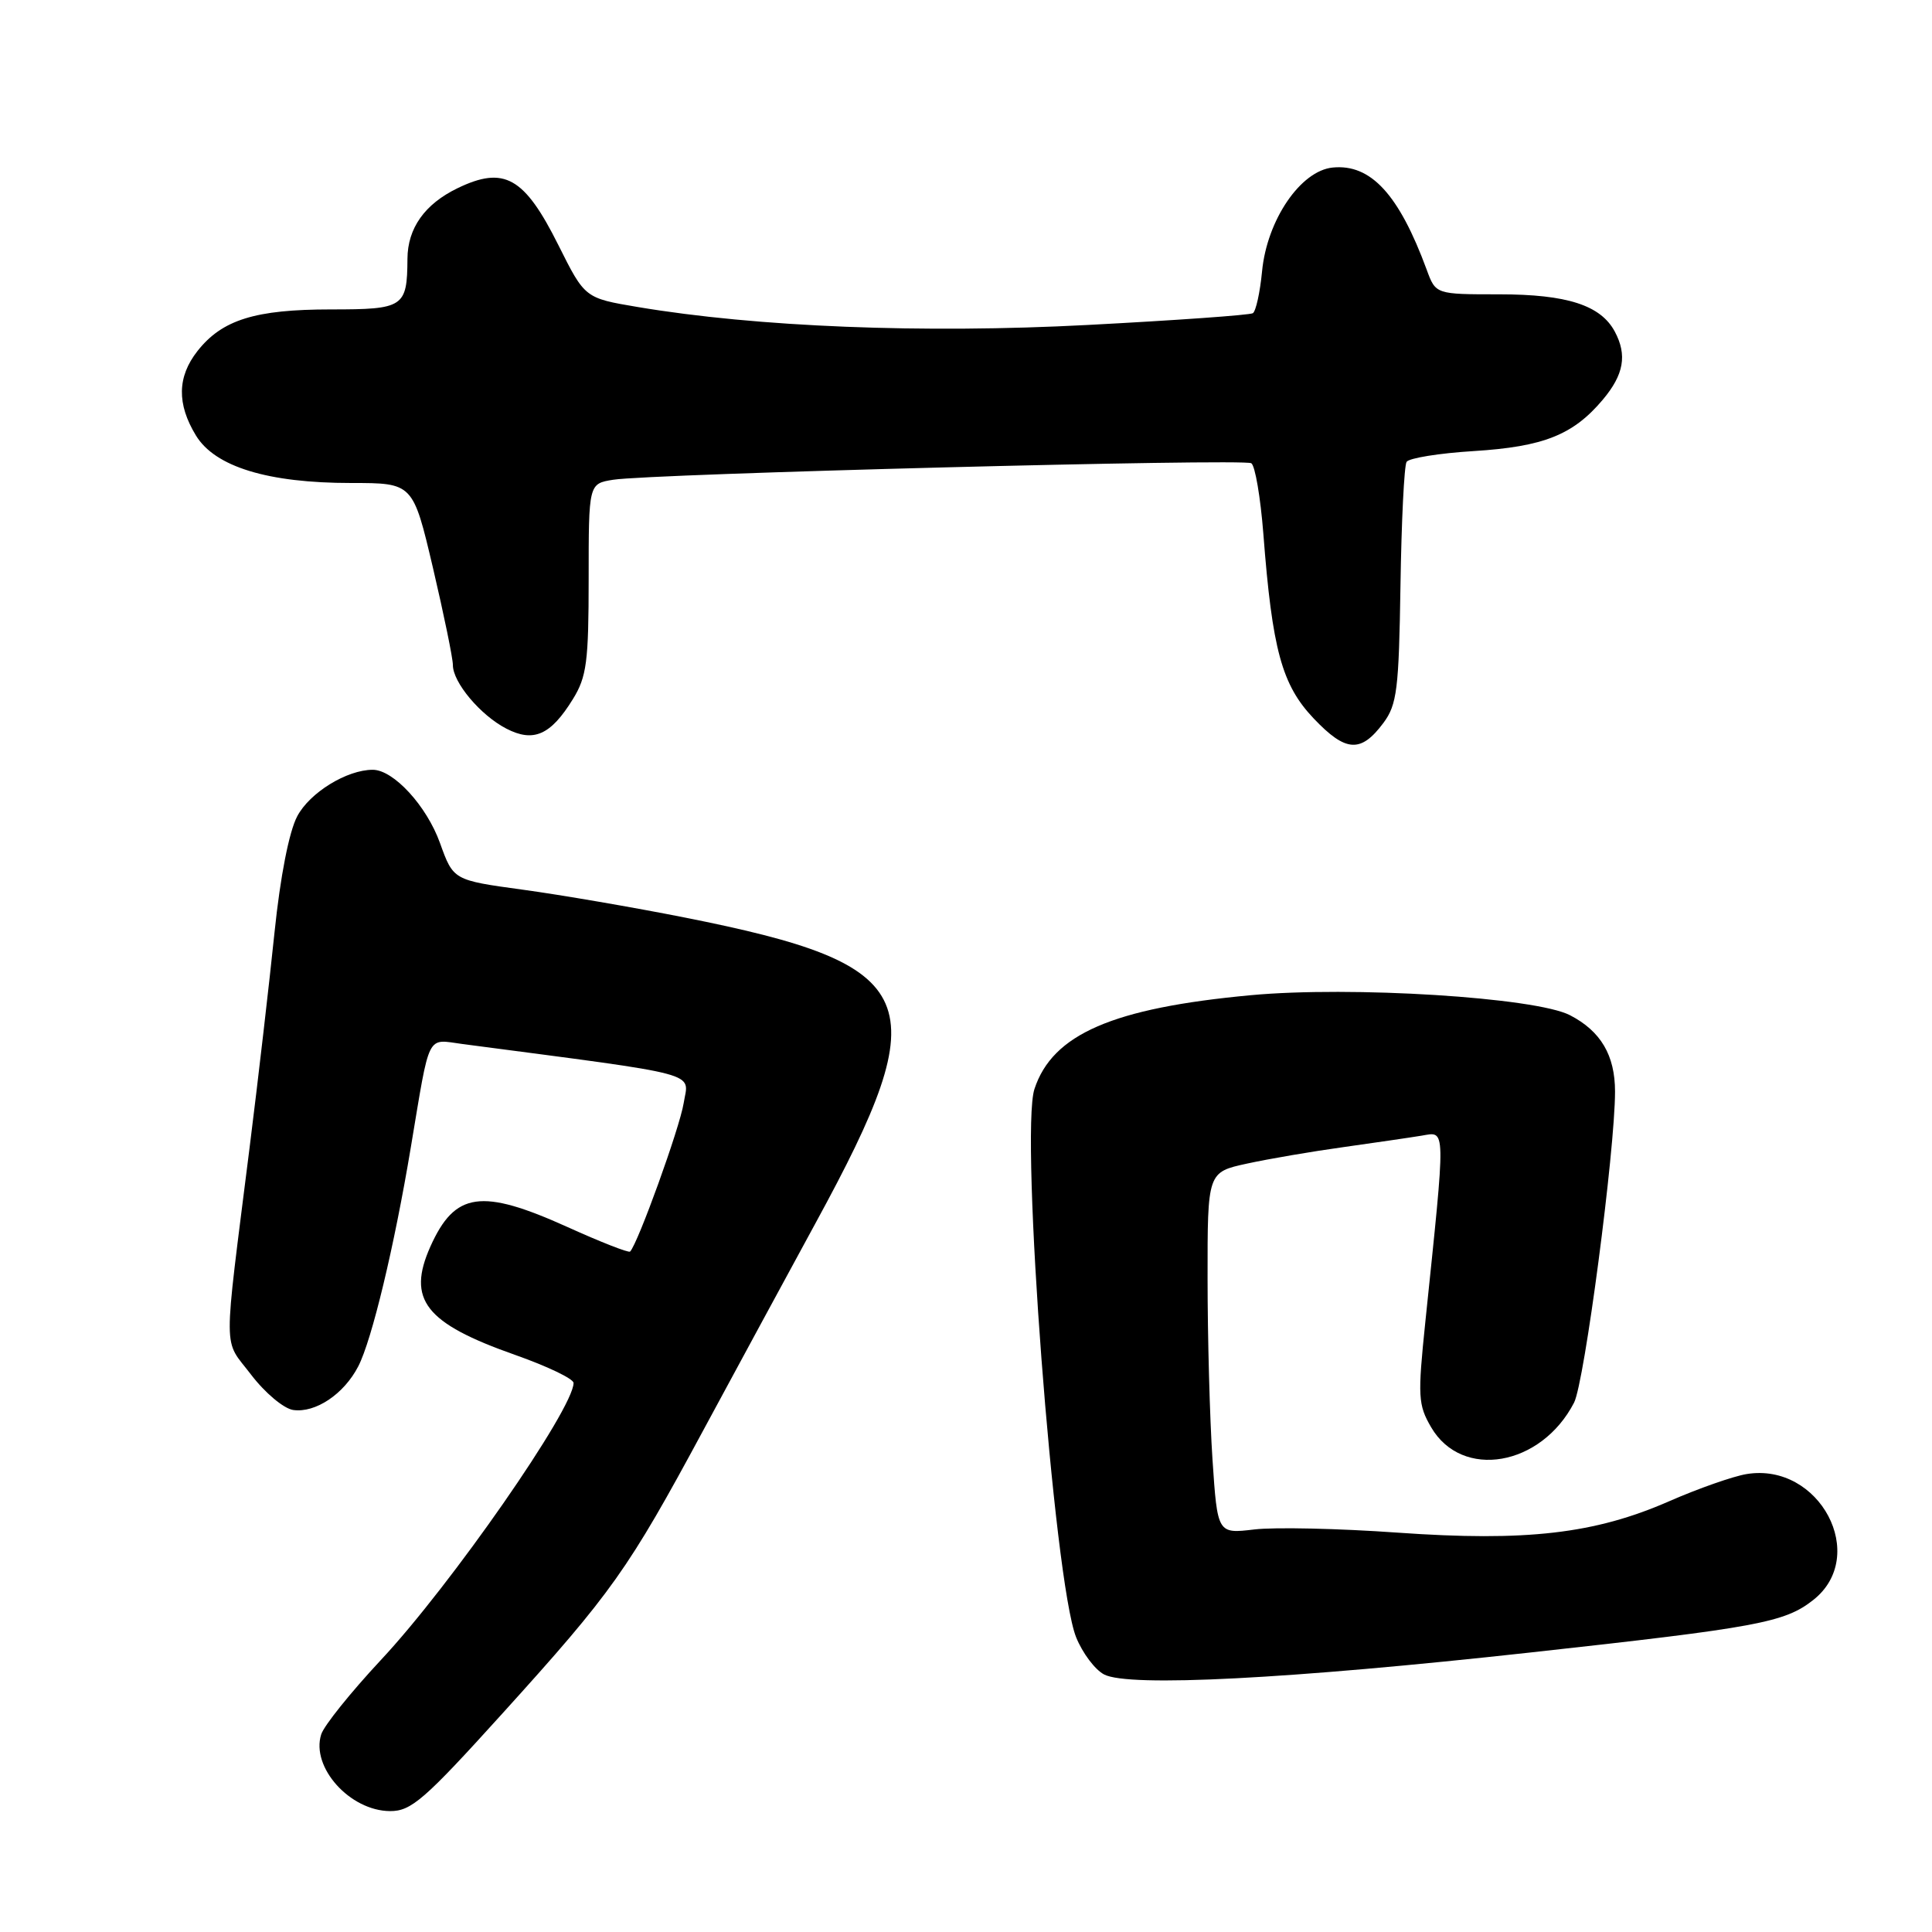 <?xml version="1.0" encoding="UTF-8" standalone="no"?>
<!DOCTYPE svg PUBLIC "-//W3C//DTD SVG 1.1//EN" "http://www.w3.org/Graphics/SVG/1.1/DTD/svg11.dtd" >
<svg xmlns="http://www.w3.org/2000/svg" xmlns:xlink="http://www.w3.org/1999/xlink" version="1.1" viewBox="0 0 256 256">
 <g >
 <path fill="currentColor"
d=" M 66.55 227.07 C 81.14 210.95 83.20 208.05 93.20 189.50 C 97.65 181.25 104.36 168.88 108.10 162.00 C 124.29 132.31 122.37 127.86 90.70 121.57 C 83.99 120.24 74.35 118.58 69.28 117.89 C 60.07 116.63 60.07 116.63 58.30 111.70 C 56.53 106.78 52.14 102.00 49.39 102.00 C 45.96 102.00 41.03 105.03 39.38 108.17 C 38.30 110.21 37.14 116.15 36.38 123.50 C 35.70 130.10 34.22 142.93 33.08 152.00 C 29.54 180.20 29.52 177.22 33.27 182.15 C 35.11 184.56 37.60 186.65 38.85 186.83 C 41.80 187.25 45.57 184.73 47.47 181.05 C 49.27 177.57 52.24 165.21 54.44 152.00 C 57.02 136.60 56.46 137.70 61.30 138.34 C 93.58 142.59 91.26 141.97 90.59 146.17 C 90.07 149.43 84.52 164.80 83.49 165.84 C 83.30 166.03 79.57 164.57 75.20 162.59 C 63.77 157.43 60.28 157.93 57.03 165.17 C 53.89 172.21 56.33 175.33 68.25 179.53 C 72.51 181.03 76.00 182.70 76.00 183.25 C 76.00 186.67 59.74 210.06 50.45 219.98 C 46.48 224.24 42.92 228.66 42.56 229.82 C 41.18 234.17 46.36 239.94 51.67 239.98 C 54.48 240.00 56.20 238.51 66.55 227.07 Z  M 202.82 218.96 C 232.92 215.65 236.48 214.99 240.26 212.01 C 247.68 206.17 241.12 193.74 231.44 195.32 C 229.66 195.61 225.04 197.23 221.18 198.92 C 211.33 203.24 202.24 204.29 185.15 203.08 C 177.42 202.53 168.90 202.34 166.21 202.66 C 161.32 203.24 161.32 203.24 160.66 193.37 C 160.30 187.94 160.01 177.16 160.01 169.41 C 160.00 155.32 160.00 155.32 165.25 154.18 C 168.14 153.55 173.88 152.57 178.00 152.00 C 182.12 151.42 186.80 150.74 188.38 150.48 C 191.62 149.94 191.59 148.87 188.86 175.20 C 187.84 185.05 187.90 186.15 189.64 189.13 C 193.72 196.11 204.20 194.31 208.57 185.86 C 209.95 183.20 214.00 152.43 214.00 144.64 C 214.00 139.83 212.11 136.63 208.03 134.52 C 203.47 132.16 179.05 130.63 165.73 131.87 C 147.44 133.57 139.46 137.03 137.07 144.30 C 135.13 150.16 139.65 209.59 142.59 216.94 C 143.43 219.03 145.10 221.26 146.31 221.88 C 149.59 223.58 170.79 222.49 202.82 218.96 Z  M 183.31 95.79 C 185.11 93.37 185.36 91.35 185.57 77.59 C 185.70 69.08 186.06 61.70 186.38 61.20 C 186.69 60.70 190.70 60.05 195.28 59.77 C 204.53 59.19 208.45 57.63 212.38 52.96 C 215.17 49.64 215.63 47.05 213.97 43.94 C 212.10 40.44 207.63 39.00 198.67 39.00 C 190.24 39.00 190.24 39.00 189.05 35.75 C 185.37 25.76 181.64 21.70 176.59 22.20 C 172.33 22.62 167.88 29.16 167.23 35.95 C 166.96 38.75 166.41 41.25 166.01 41.50 C 165.60 41.75 155.75 42.45 144.11 43.06 C 122.30 44.21 100.26 43.33 84.50 40.68 C 77.50 39.50 77.50 39.50 74.00 32.50 C 69.48 23.45 66.81 21.95 60.62 24.94 C 56.27 27.05 54.01 30.24 53.99 34.30 C 53.95 40.71 53.50 41.00 43.85 41.00 C 33.81 41.00 29.43 42.37 26.17 46.51 C 23.48 49.93 23.42 53.53 25.96 57.70 C 28.49 61.86 35.49 64.00 46.54 64.00 C 54.72 64.00 54.72 64.00 57.37 75.25 C 58.82 81.44 60.01 87.23 60.01 88.12 C 60.00 90.41 63.66 94.78 67.10 96.55 C 70.70 98.41 72.97 97.41 75.91 92.64 C 77.74 89.68 78.00 87.70 78.00 76.68 C 78.00 64.09 78.00 64.09 81.25 63.57 C 86.26 62.77 164.77 60.74 165.80 61.38 C 166.31 61.69 167.02 65.90 167.40 70.72 C 168.58 86.11 169.85 90.76 174.08 95.21 C 178.33 99.68 180.32 99.80 183.31 95.79 Z "/>
</g>
</svg>
